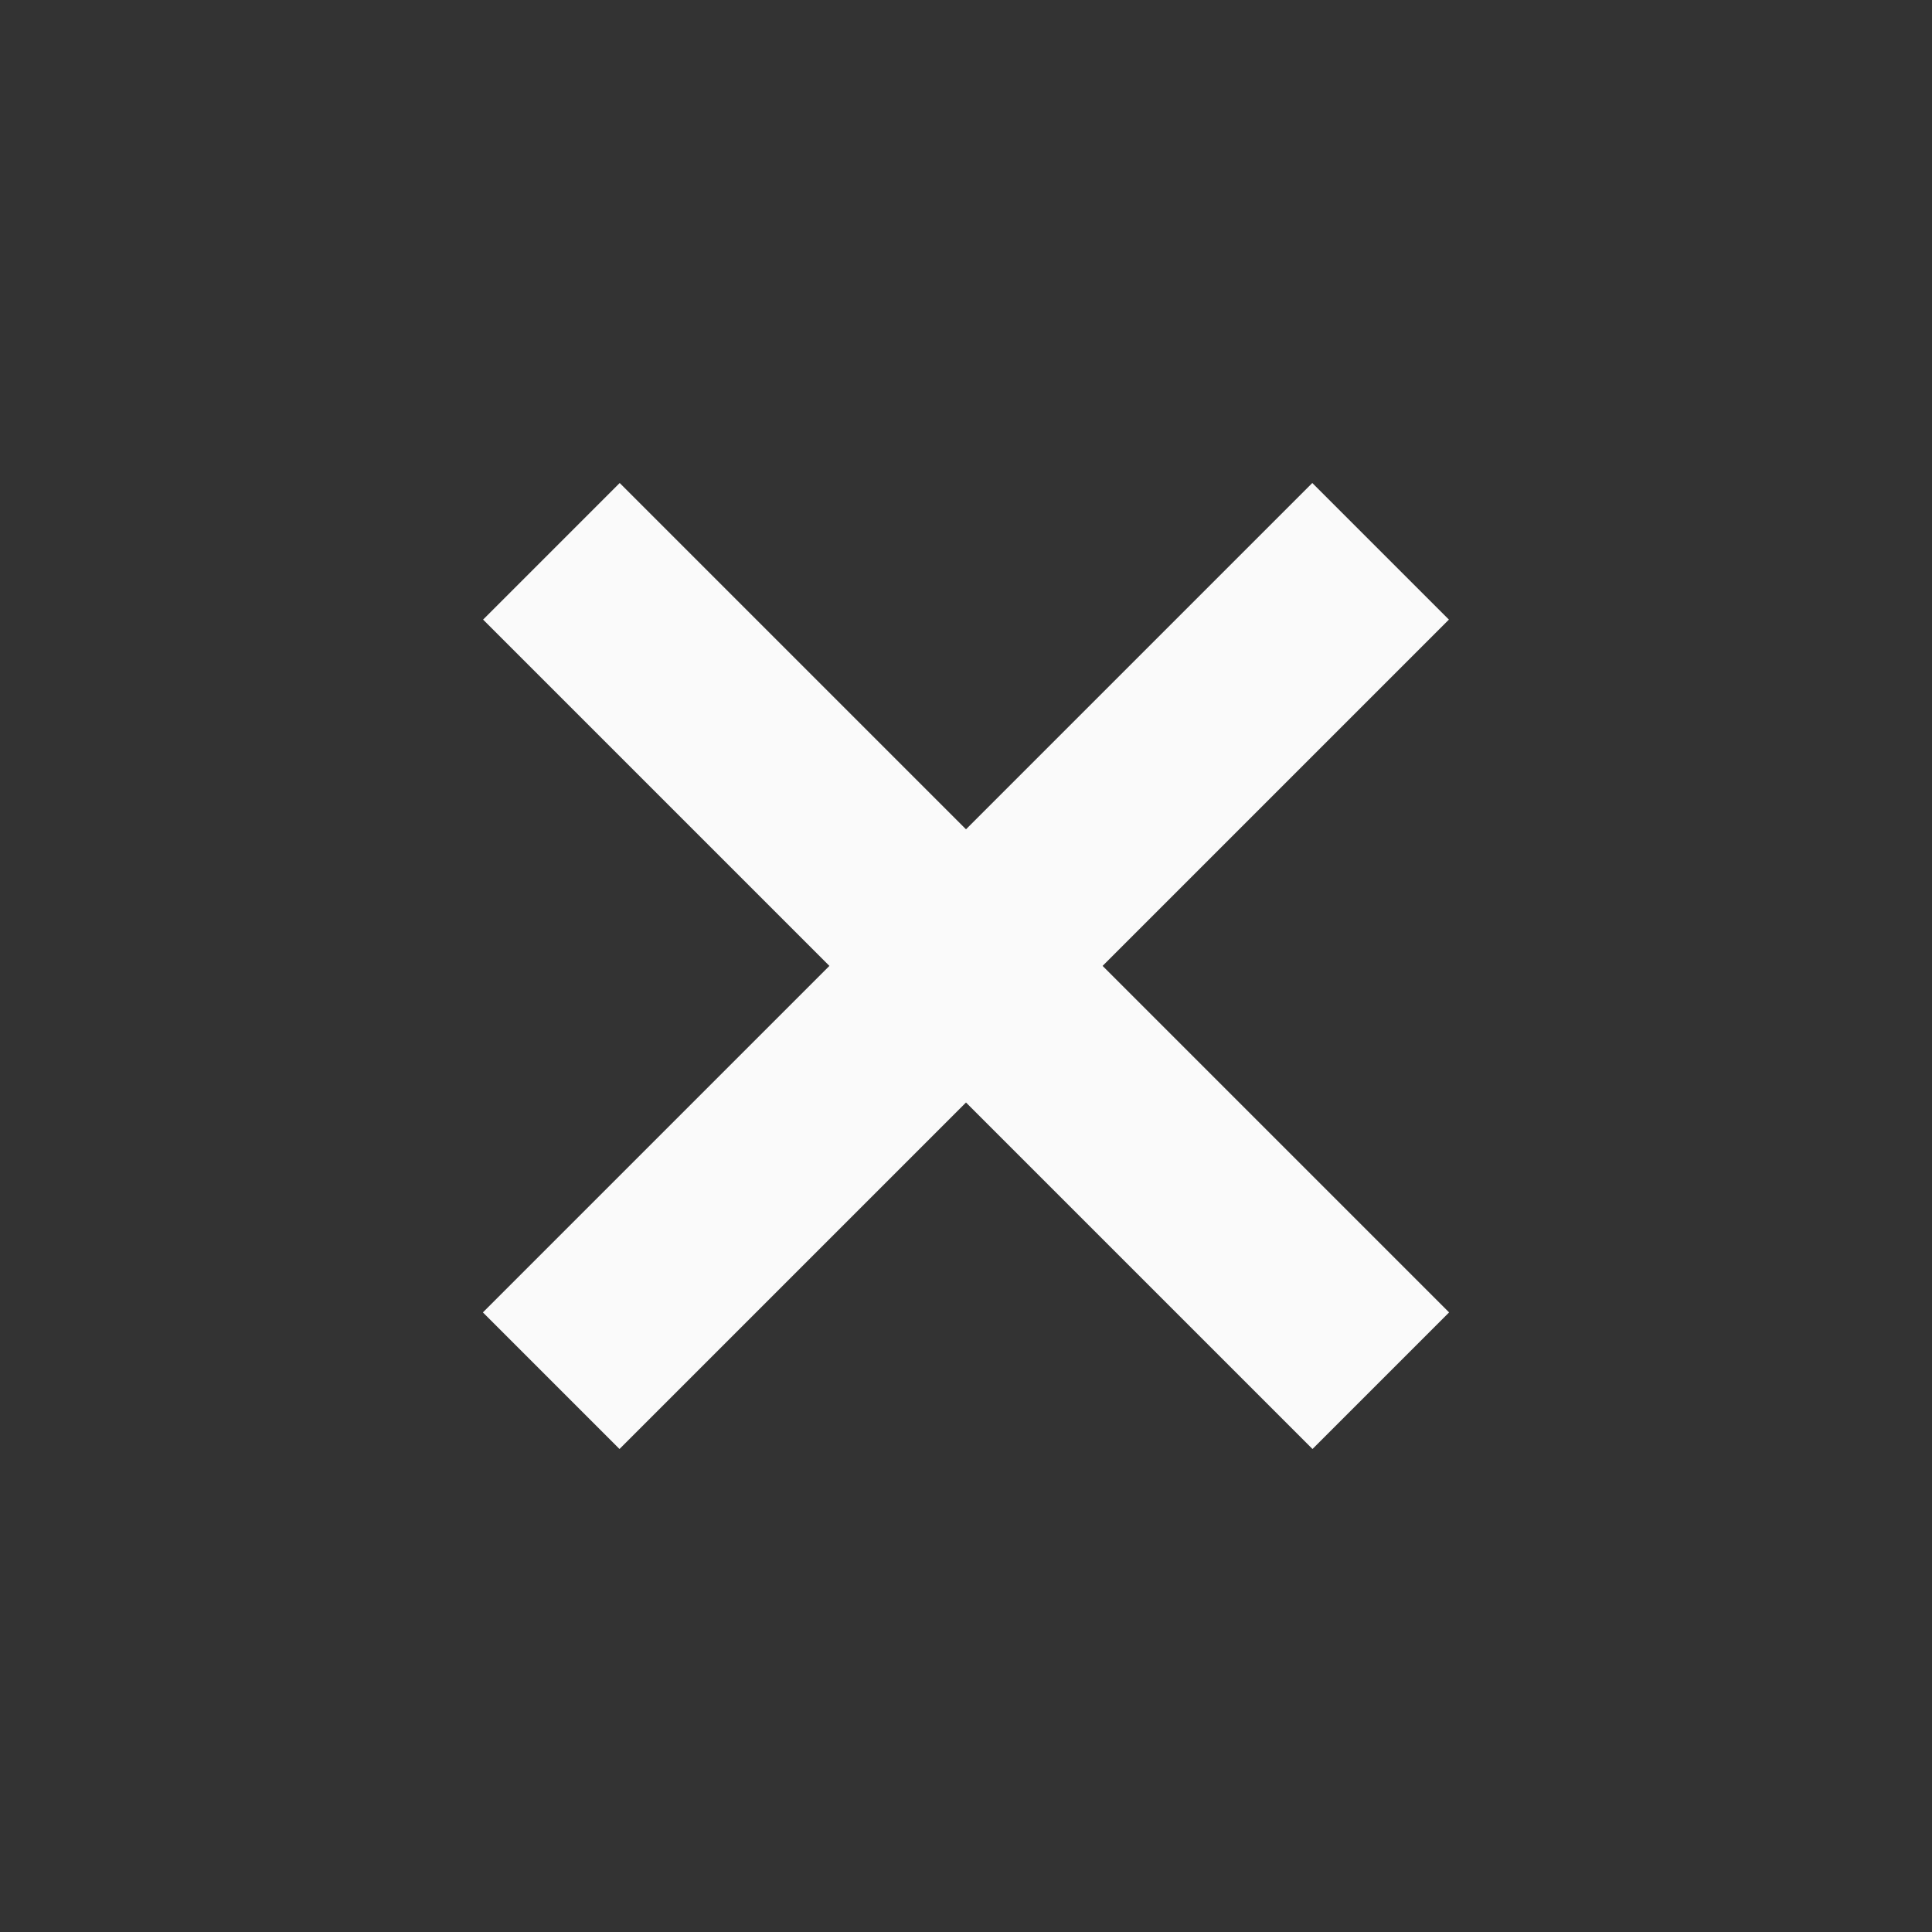 <svg xmlns="http://www.w3.org/2000/svg" xmlns:svg="http://www.w3.org/2000/svg" id="svg4682" width="20" height="20" version="1.1"><rect width="100%" height="100%" fill="#333333" stroke="none"/><g id="layer1" transform="translate(0,-1032.362)"><path id="path4162" fill="#fafafa" fill-opacity="1" fill-rule="nonzero" stroke="none" stroke-dasharray="none" stroke-dashoffset="0" stroke-linecap="round" stroke-linejoin="round" stroke-miterlimit="3.7" stroke-opacity="1" stroke-width="1" d="m 5.001,1038.776 3.585,3.585 -3.587,3.587 1.414,1.414 3.587,-3.587 3.587,3.587 1.414,-1.414 -3.587,-3.587 3.585,-3.585 -1.414,-1.414 -3.585,3.585 -3.585,-3.585 -1.414,1.414 z" color="#000" display="inline" enable-background="accumulate" opacity="1" overflow="visible" visibility="visible" style="marker:none"/></g></svg>
